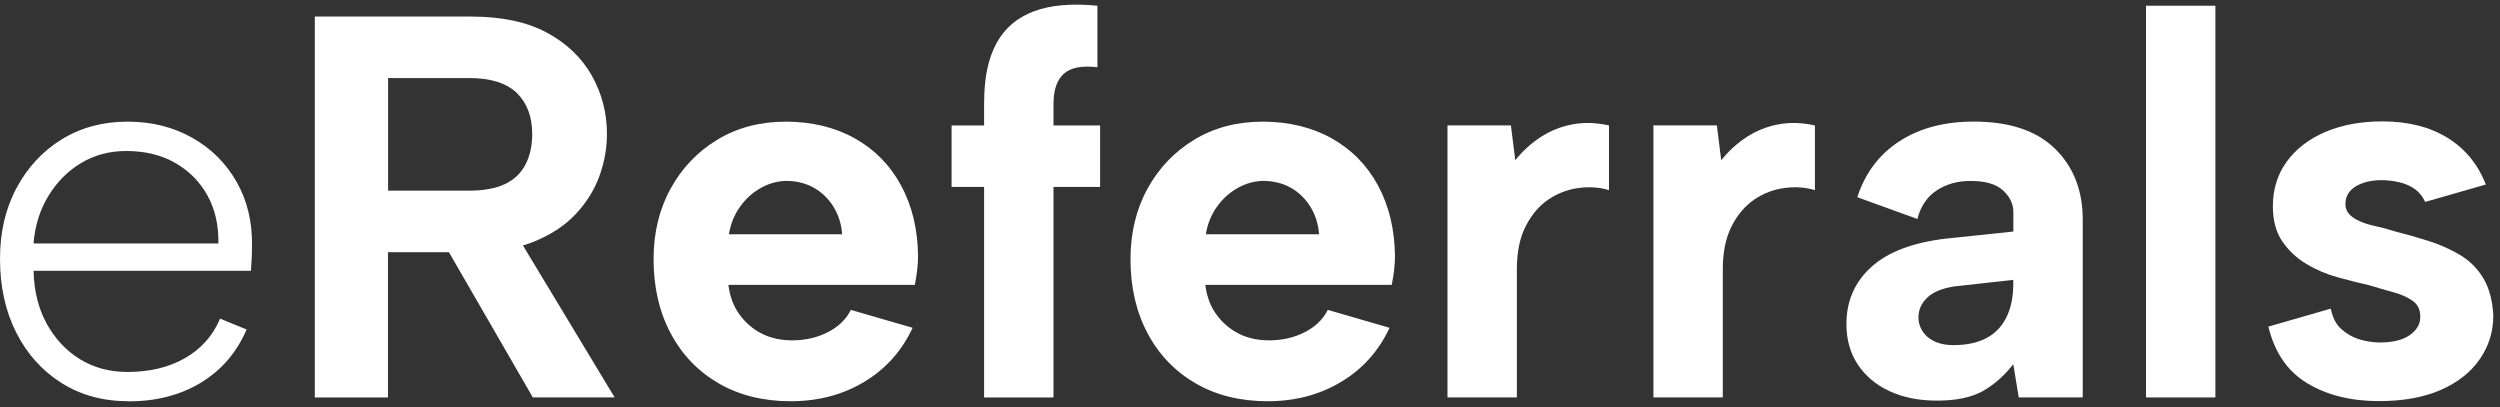 <svg width="270" height="44" viewBox="0 0 270 44" fill="none" xmlns="http://www.w3.org/2000/svg">
<rect x="0" y="0" width="270" height="44" fill="#333333" stroke="none"/>
<path d="M13.871 43.333C11.143 43.333 8.729 42.681 6.643 41.361C4.557 40.049 2.929 38.235 1.757 35.926C0.586 33.617 0 30.95 0 27.938C0 25.077 0.593 22.532 1.786 20.302C2.979 18.072 4.607 16.315 6.671 15.046C8.736 13.777 11.1 13.139 13.757 13.139C16.414 13.139 18.7 13.72 20.75 14.874C22.8 16.028 24.4 17.62 25.55 19.635C26.7 21.65 27.257 23.951 27.214 26.54C27.214 26.934 27.207 27.35 27.186 27.802C27.164 28.254 27.136 28.734 27.1 29.243H3.629C3.664 31.394 4.136 33.294 5.036 34.944C5.936 36.586 7.136 37.869 8.636 38.794C10.136 39.712 11.843 40.171 13.757 40.171C16.179 40.171 18.25 39.669 19.993 38.672C21.729 37.676 22.986 36.256 23.771 34.413L26.636 35.589C25.543 38.099 23.886 40.013 21.664 41.347C19.443 42.681 16.843 43.347 13.879 43.347L13.871 43.333ZM23.586 26.296C23.621 24.339 23.236 22.618 22.414 21.126C21.593 19.635 20.436 18.466 18.929 17.599C17.429 16.738 15.657 16.308 13.629 16.308C11.836 16.308 10.214 16.738 8.771 17.599C7.329 18.459 6.15 19.649 5.229 21.155C4.314 22.661 3.771 24.375 3.621 26.296H23.579H23.586Z" fill="white"/>
<path d="M50.864 1.788C54.179 1.788 56.914 2.369 59.057 3.523C61.2 4.678 62.821 6.227 63.914 8.163C65.007 10.098 65.55 12.207 65.55 14.48C65.55 16.007 65.279 17.527 64.729 19.033C64.179 20.538 63.321 21.908 62.15 23.148C60.979 24.389 59.464 25.371 57.614 26.117C55.764 26.863 53.507 27.236 50.857 27.236H41.9V42.924H34V1.788H50.857H50.864ZM57.479 14.48C57.479 12.601 56.921 11.124 55.814 10.041C54.7 8.966 52.979 8.428 50.636 8.428H41.914V20.589H50.636C52.236 20.589 53.536 20.352 54.529 19.886C55.521 19.413 56.264 18.71 56.75 17.771C57.236 16.831 57.479 15.734 57.479 14.48ZM55.314 24.583L66.379 42.917H57.543L46.95 24.583H55.321H55.314Z" fill="white"/>
<path d="M85.393 43.333C82.429 43.333 79.836 42.688 77.607 41.397C75.386 40.106 73.657 38.307 72.429 35.99C71.2 33.682 70.586 31.014 70.586 28.003C70.586 25.142 71.2 22.596 72.429 20.366C73.657 18.136 75.343 16.372 77.493 15.075C79.636 13.784 82.093 13.139 84.865 13.139C87.636 13.139 90.15 13.734 92.3 14.931C94.443 16.129 96.115 17.821 97.307 20.015C98.5 22.209 99.115 24.755 99.15 27.651C99.15 28.082 99.122 28.562 99.064 29.093C99.007 29.623 98.922 30.183 98.8 30.763H78.665C78.822 32.018 79.222 33.087 79.865 33.968C80.507 34.85 81.307 35.539 82.264 36.026C83.222 36.514 84.322 36.758 85.572 36.758C86.979 36.758 88.25 36.464 89.407 35.876C90.557 35.288 91.386 34.485 91.893 33.467L98.564 35.403C97.393 37.912 95.65 39.855 93.329 41.246C91.007 42.638 88.365 43.333 85.4 43.333H85.393ZM90.95 25.292C90.872 24.195 90.557 23.206 90.014 22.324C89.465 21.442 88.757 20.761 87.879 20.266C87 19.778 85.993 19.535 84.865 19.535C83.886 19.57 82.972 19.836 82.115 20.331C81.257 20.818 80.522 21.485 79.922 22.331C79.314 23.17 78.915 24.16 78.722 25.3H90.95V25.292Z" fill="white"/>
<path d="M106.291 10.959C106.291 8.37 106.741 6.27 107.634 4.642C108.534 3.014 109.884 1.874 111.698 1.207C113.512 0.54 115.784 0.347 118.52 0.619V7.259C116.841 7.065 115.634 7.302 114.891 7.962C114.148 8.629 113.777 9.726 113.777 11.253V13.547H118.812V20.187H113.777V42.924H106.284V20.187H102.77V13.547H106.284V10.966L106.291 10.959Z" fill="white"/>
<path d="M136.901 43.333C133.937 43.333 131.344 42.688 129.115 41.397C126.894 40.106 125.165 38.307 123.937 35.99C122.708 33.682 122.094 31.014 122.094 28.003C122.094 25.142 122.708 22.596 123.937 20.366C125.165 18.136 126.851 16.372 129.001 15.075C131.144 13.784 133.601 13.139 136.372 13.139C139.144 13.139 141.658 13.734 143.808 14.931C145.951 16.129 147.622 17.821 148.815 20.015C150.008 22.209 150.622 24.755 150.658 27.651C150.658 28.082 150.629 28.562 150.572 29.093C150.515 29.623 150.429 30.183 150.308 30.763H130.172C130.329 32.018 130.729 33.087 131.372 33.968C132.015 34.85 132.815 35.539 133.772 36.026C134.729 36.514 135.829 36.758 137.079 36.758C138.487 36.758 139.758 36.464 140.915 35.876C142.065 35.288 142.894 34.485 143.401 33.467L150.072 35.403C148.901 37.912 147.158 39.855 144.837 41.246C142.515 42.638 139.872 43.333 136.908 43.333H136.901ZM142.458 25.292C142.379 24.195 142.065 23.206 141.522 22.324C140.972 21.442 140.265 20.761 139.387 20.266C138.508 19.778 137.501 19.535 136.372 19.535C135.394 19.57 134.479 19.836 133.622 20.331C132.765 20.818 132.029 21.485 131.429 22.331C130.822 23.17 130.422 24.16 130.229 25.3H142.458V25.292Z" fill="white"/>
<path d="M156.328 13.54H163.178L163.65 17.305C164.471 16.286 165.392 15.447 166.428 14.78C167.464 14.114 168.592 13.662 169.821 13.432C171.05 13.196 172.364 13.239 173.771 13.547V20.538C172.757 20.223 171.664 20.151 170.492 20.302C169.321 20.459 168.235 20.868 167.242 21.535C166.25 22.202 165.428 23.163 164.785 24.41C164.142 25.665 163.821 27.214 163.821 29.049V42.917H156.328V13.54Z" fill="white"/>
<path d="M178.57 13.54H185.42L185.892 17.305C186.713 16.286 187.635 15.447 188.67 14.78C189.706 14.114 190.835 13.662 192.063 13.432C193.292 13.196 194.606 13.239 196.013 13.547V20.538C194.999 20.223 193.906 20.151 192.735 20.302C191.563 20.459 190.477 20.868 189.485 21.535C188.492 22.202 187.67 23.163 187.027 24.41C186.385 25.665 186.063 27.214 186.063 29.049V42.917H178.57V13.54Z" fill="white"/>
<path d="M218.021 42.917L217.435 39.332C216.457 40.587 215.357 41.555 214.128 42.243C212.9 42.931 211.25 43.268 209.185 43.268C207.235 43.268 205.528 42.924 204.064 42.243C202.6 41.562 201.457 40.601 200.643 39.368C199.821 38.134 199.414 36.672 199.414 34.994C199.414 32.527 200.3 30.476 202.078 28.856C203.857 27.228 206.535 26.203 210.128 25.773L217.443 25.005V22.89C217.443 22.03 217.071 21.255 216.328 20.567C215.585 19.879 214.414 19.542 212.814 19.542C211.407 19.542 210.193 19.886 209.157 20.567C208.121 21.255 207.428 22.281 207.078 23.65L200.585 21.298C201.443 18.674 202.964 16.659 205.15 15.247C207.335 13.834 210.007 13.131 213.171 13.131C217.035 13.131 219.957 14.114 221.95 16.071C223.943 18.029 224.935 20.574 224.935 23.708V42.917H218.028H218.021ZM217.435 30.225L211.114 30.928C209.785 31.122 208.8 31.523 208.157 32.133C207.514 32.742 207.193 33.452 207.193 34.277C207.193 35.101 207.535 35.854 208.214 36.421C208.9 36.987 209.821 37.274 210.993 37.274C212.357 37.274 213.521 37.03 214.478 36.542C215.435 36.055 216.164 35.309 216.671 34.312C217.178 33.316 217.435 32.09 217.435 30.641V30.233V30.225Z" fill="white"/>
<path d="M231.77 0.619H239.262V42.924H231.77V0.619Z" fill="white"/>
<path d="M251.727 33.345C251.92 34.327 252.313 35.065 252.899 35.575C253.484 36.084 254.134 36.449 254.863 36.664C255.584 36.88 256.313 36.987 257.056 36.987C258.42 36.987 259.484 36.722 260.249 36.191C261.013 35.661 261.391 35.008 261.391 34.219C261.391 33.431 261.127 32.907 260.599 32.513C260.07 32.126 259.377 31.81 258.52 31.573C257.663 31.337 256.784 31.086 255.884 30.806C254.834 30.57 253.699 30.29 252.492 29.953C251.284 29.623 250.149 29.143 249.099 28.512C248.049 27.888 247.177 27.07 246.492 26.074C245.806 25.077 245.47 23.808 245.47 22.281C245.47 20.438 245.97 18.832 246.963 17.462C247.956 16.093 249.341 15.024 251.12 14.257C252.899 13.497 254.956 13.11 257.292 13.11C260.063 13.11 262.406 13.698 264.313 14.874C266.227 16.05 267.613 17.735 268.47 19.929L261.913 21.808C261.677 21.262 261.327 20.811 260.856 20.459C260.384 20.108 259.82 19.85 259.156 19.692C258.491 19.535 257.849 19.456 257.227 19.456C256.099 19.456 255.156 19.685 254.42 20.13C253.677 20.581 253.306 21.22 253.306 22.037C253.306 22.467 253.441 22.833 253.713 23.127C253.984 23.421 254.363 23.679 254.856 23.894C255.342 24.109 255.906 24.288 256.556 24.425C257.199 24.561 257.892 24.747 258.634 24.984C259.884 25.299 261.12 25.651 262.349 26.045C263.577 26.439 264.706 26.949 265.742 27.572C266.777 28.203 267.606 29.042 268.227 30.096C268.849 31.158 269.199 32.484 269.277 34.09C269.277 35.811 268.791 37.382 267.813 38.794C266.834 40.207 265.434 41.311 263.599 42.114C261.763 42.917 259.541 43.319 256.927 43.319C253.884 43.319 251.299 42.673 249.17 41.383C247.042 40.092 245.649 38.056 244.984 35.273L251.713 33.337L251.727 33.345Z" fill="white"/>
</svg>

